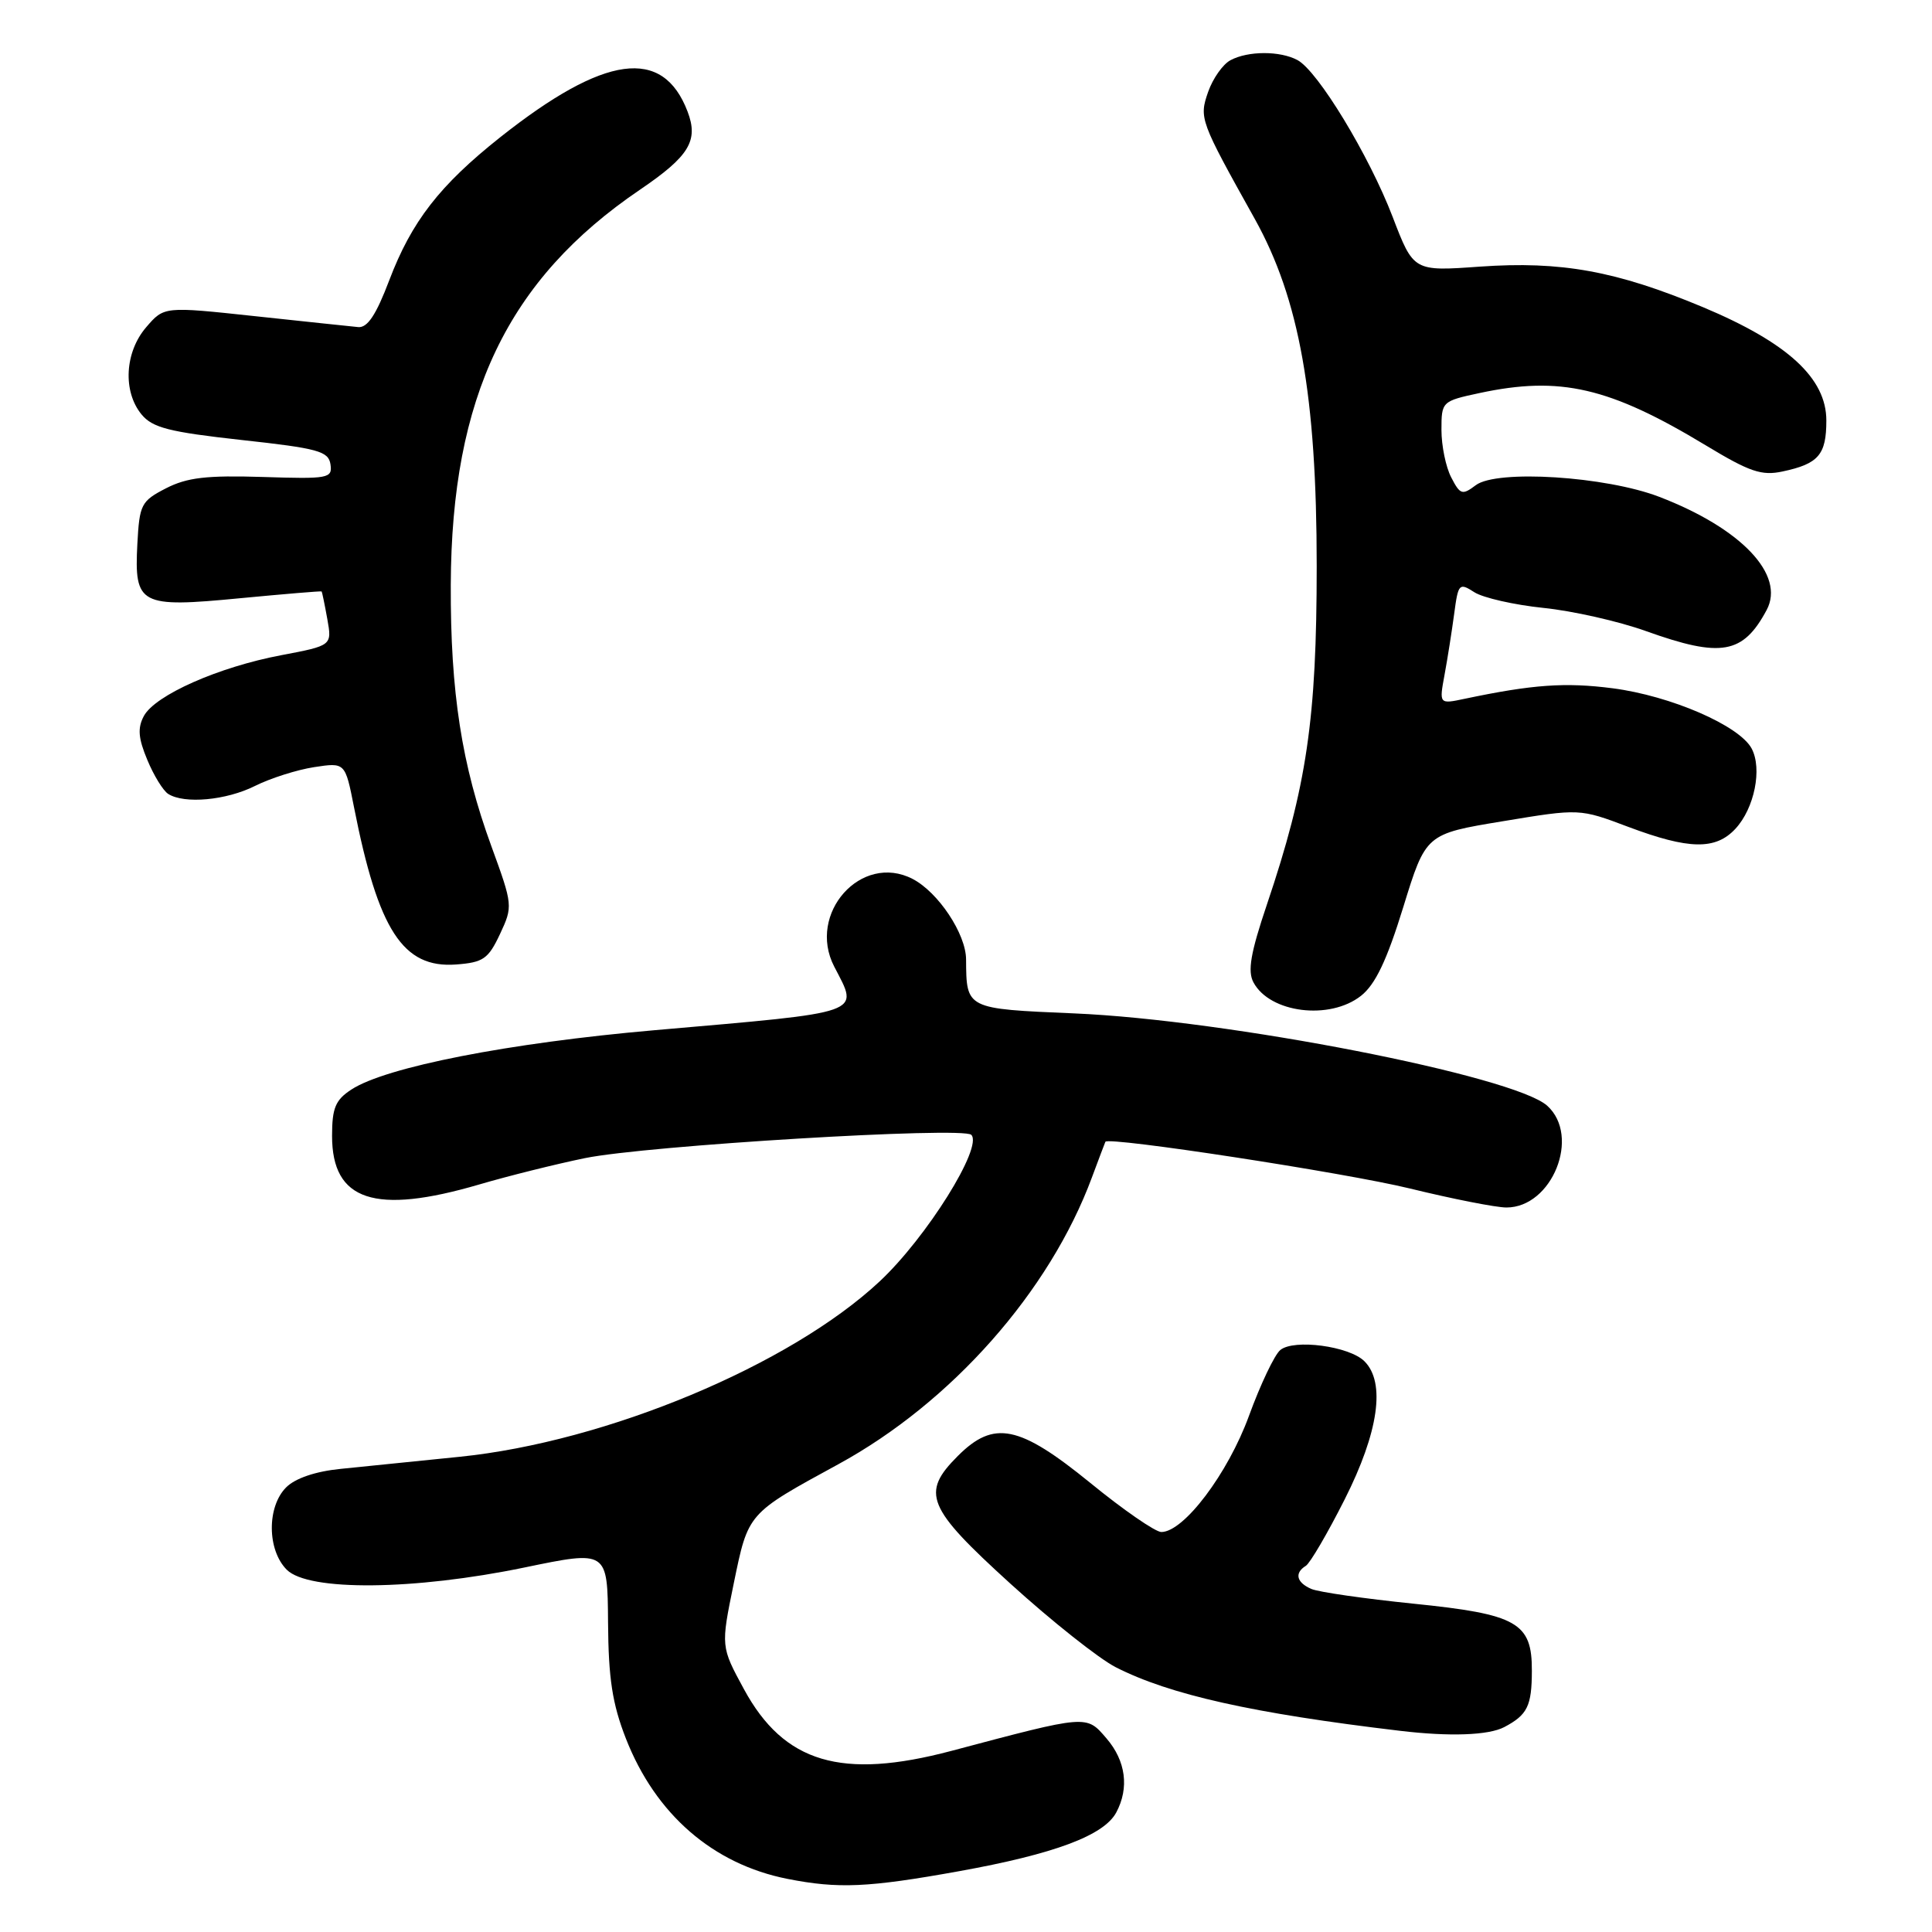 <?xml version="1.0" encoding="UTF-8" standalone="no"?>
<!DOCTYPE svg PUBLIC "-//W3C//DTD SVG 1.1//EN" "http://www.w3.org/Graphics/SVG/1.1/DTD/svg11.dtd" >
<svg xmlns="http://www.w3.org/2000/svg" xmlns:xlink="http://www.w3.org/1999/xlink" version="1.1" viewBox="0 0 256 256">
 <g >
 <path fill="currentColor"
d=" M 127.05 247.95 C 139.71 245.67 146.28 243.21 147.91 240.16 C 149.65 236.91 149.18 233.32 146.61 230.34 C 143.92 227.21 144.18 227.19 126.07 232.00 C 111.50 235.86 103.89 233.60 98.58 223.83 C 95.51 218.18 95.51 218.18 97.22 209.84 C 99.16 200.42 99.00 200.61 111.08 194.02 C 126.09 185.83 139.09 171.12 144.69 156.00 C 145.61 153.53 146.41 151.41 146.47 151.29 C 146.86 150.58 178.29 155.40 186.81 157.48 C 192.49 158.87 198.24 160.00 199.61 160.00 C 205.67 160.00 209.47 150.55 205.02 146.52 C 200.64 142.56 162.68 135.15 142.33 134.28 C 127.97 133.67 128.05 133.71 128.01 127.12 C 127.99 123.74 124.32 118.22 120.92 116.46 C 114.13 112.95 106.90 121.05 110.54 128.08 C 113.82 134.43 114.88 134.05 86.70 136.51 C 67.44 138.19 51.10 141.39 46.56 144.37 C 44.44 145.75 44.00 146.82 44.00 150.52 C 44.00 159.13 49.67 161.00 63.50 156.95 C 67.35 155.82 73.65 154.25 77.50 153.46 C 85.63 151.79 127.59 149.26 128.70 150.37 C 130.29 151.96 122.77 163.99 116.56 169.79 C 104.69 180.89 80.37 191.05 60.92 193.03 C 55.19 193.61 48.10 194.33 45.17 194.63 C 41.81 194.96 39.12 195.88 37.92 197.08 C 35.35 199.65 35.39 205.39 38.00 208.00 C 40.87 210.87 54.87 210.73 69.50 207.70 C 80.50 205.42 80.50 205.42 80.57 214.96 C 80.62 222.43 81.14 225.78 82.94 230.38 C 86.86 240.40 94.47 247.01 104.34 248.96 C 111.08 250.29 115.01 250.12 127.05 247.95 Z  M 199.32 228.85 C 202.39 227.23 202.97 226.06 202.98 221.40 C 203.01 215.00 201.05 213.89 187.24 212.49 C 180.79 211.83 174.71 210.96 173.75 210.54 C 171.79 209.69 171.49 208.43 173.03 207.48 C 173.59 207.13 175.91 203.17 178.18 198.67 C 182.67 189.78 183.62 183.19 180.80 180.38 C 178.80 178.37 171.44 177.39 169.64 178.89 C 168.88 179.52 167.01 183.45 165.49 187.62 C 162.70 195.26 156.86 203.00 153.88 203.00 C 153.10 203.00 148.86 200.08 144.48 196.50 C 135.04 188.82 131.70 188.14 126.92 192.92 C 121.99 197.85 122.78 199.75 133.90 209.86 C 139.35 214.81 145.62 219.78 147.83 220.91 C 154.98 224.56 165.97 227.02 185.50 229.34 C 192.09 230.13 197.24 229.94 199.32 228.85 Z  M 180.34 131.95 C 182.24 130.45 183.76 127.27 185.94 120.20 C 188.93 110.50 188.93 110.50 199.12 108.82 C 209.31 107.13 209.31 107.13 215.77 109.57 C 223.79 112.58 227.32 112.65 229.95 109.82 C 232.47 107.11 233.53 101.86 232.10 99.18 C 230.47 96.14 221.38 92.20 213.68 91.20 C 207.39 90.39 203.08 90.70 194.09 92.59 C 190.69 93.31 190.69 93.31 191.41 89.41 C 191.81 87.26 192.38 83.61 192.69 81.31 C 193.22 77.31 193.35 77.18 195.37 78.48 C 196.54 79.22 200.65 80.15 204.50 80.55 C 208.35 80.94 214.48 82.32 218.12 83.63 C 228.06 87.19 230.96 86.68 234.09 80.83 C 236.58 76.17 230.75 70.02 219.88 65.84 C 212.79 63.11 198.33 62.19 195.55 64.29 C 193.76 65.64 193.48 65.56 192.30 63.27 C 191.58 61.90 191.00 59.06 191.00 56.97 C 191.00 53.21 191.06 53.15 196.05 52.08 C 206.74 49.79 213.26 51.30 226.04 59.02 C 231.84 62.53 233.43 63.07 236.21 62.47 C 240.97 61.46 242.00 60.25 242.00 55.72 C 242.00 50.11 236.88 45.41 225.65 40.70 C 214.17 35.90 206.85 34.57 196.08 35.33 C 187.30 35.96 187.30 35.96 184.53 28.73 C 181.40 20.57 174.62 9.40 171.92 7.96 C 169.61 6.72 165.37 6.73 163.04 7.98 C 162.03 8.52 160.71 10.40 160.09 12.16 C 158.87 15.67 158.98 15.95 166.26 29.00 C 172.17 39.60 174.47 52.46 174.47 75.00 C 174.47 95.27 173.16 104.19 167.87 119.86 C 165.71 126.26 165.29 128.68 166.09 130.17 C 168.26 134.23 176.19 135.22 180.34 131.95 Z  M 66.25 123.77 C 67.97 120.09 67.96 119.94 65.11 112.13 C 61.17 101.35 59.68 91.74 59.73 77.50 C 59.82 52.58 67.25 37.05 84.78 25.15 C 91.33 20.70 92.58 18.65 91.11 14.79 C 87.83 6.17 80.12 7.23 66.29 18.18 C 58.25 24.56 54.54 29.34 51.57 37.16 C 49.84 41.72 48.69 43.46 47.46 43.34 C 46.53 43.25 40.36 42.60 33.75 41.89 C 21.74 40.60 21.74 40.60 19.37 43.36 C 16.53 46.66 16.25 51.86 18.75 54.91 C 20.21 56.68 22.40 57.24 32.00 58.30 C 42.17 59.41 43.53 59.79 43.79 61.53 C 44.06 63.39 43.54 63.48 34.79 63.20 C 27.39 62.97 24.79 63.27 22.00 64.70 C 18.70 66.40 18.48 66.83 18.20 72.09 C 17.78 80.16 18.52 80.55 31.79 79.27 C 37.68 78.71 42.55 78.30 42.62 78.37 C 42.68 78.44 43.02 80.08 43.37 82.02 C 44.00 85.54 44.00 85.54 37.25 86.82 C 28.95 88.39 20.55 92.11 19.06 94.88 C 18.21 96.47 18.32 97.82 19.52 100.69 C 20.37 102.75 21.62 104.78 22.29 105.20 C 24.43 106.56 29.98 106.05 33.79 104.14 C 35.83 103.12 39.35 102.00 41.62 101.65 C 45.74 101.02 45.74 101.02 46.91 106.97 C 50.12 123.27 53.39 128.32 60.43 127.80 C 64.03 127.53 64.70 127.07 66.25 123.77 Z "/>
</g>
</svg>